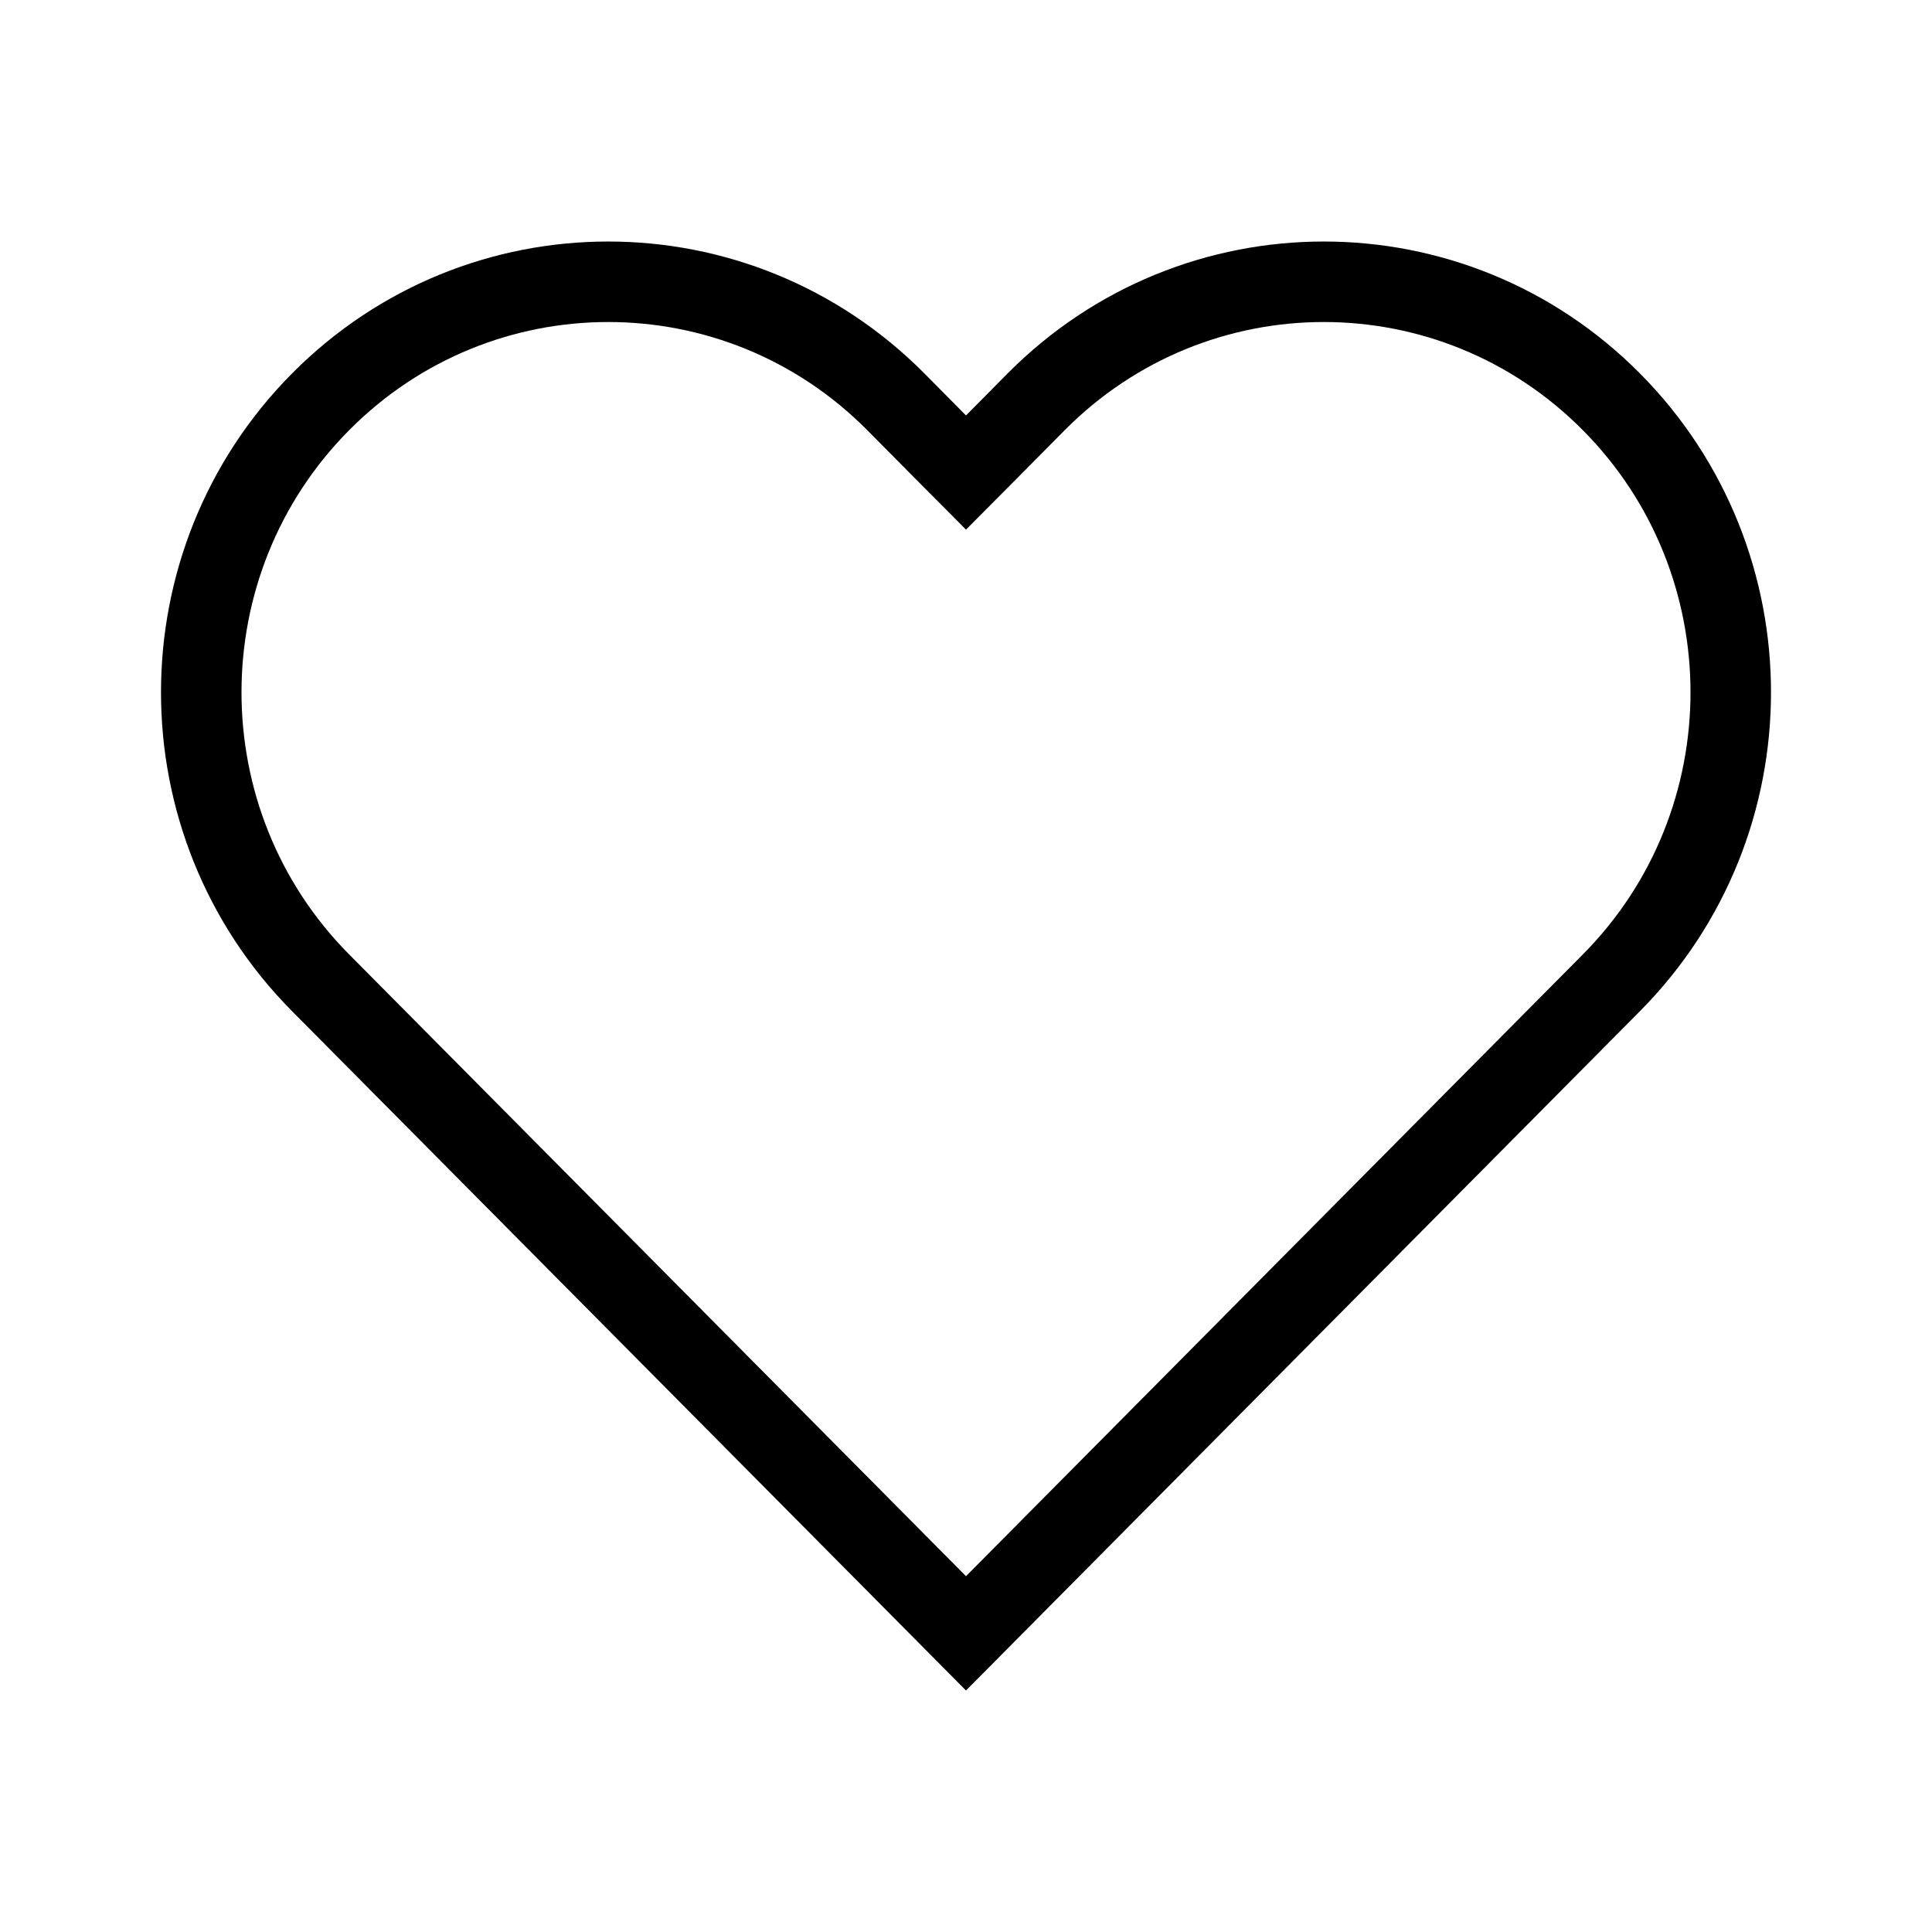 <svg width="24" height="24" viewBox="0 0 24 24" fill="none" xmlns="http://www.w3.org/2000/svg">
<rect width="24" height="24" fill="white"/>
<path d="M11.645 5.513L12 5.87L12.355 5.513L12.871 4.992C14.845 3.003 18.044 3.003 20.018 4.992C21.994 6.984 21.994 10.216 20.018 12.208L12 20.29L3.982 12.208C2.006 10.216 2.006 6.984 3.982 4.992C5.956 3.003 9.155 3.003 11.129 4.992L11.645 5.513Z" stroke="black" stroke-linecap="round"/>
</svg>
